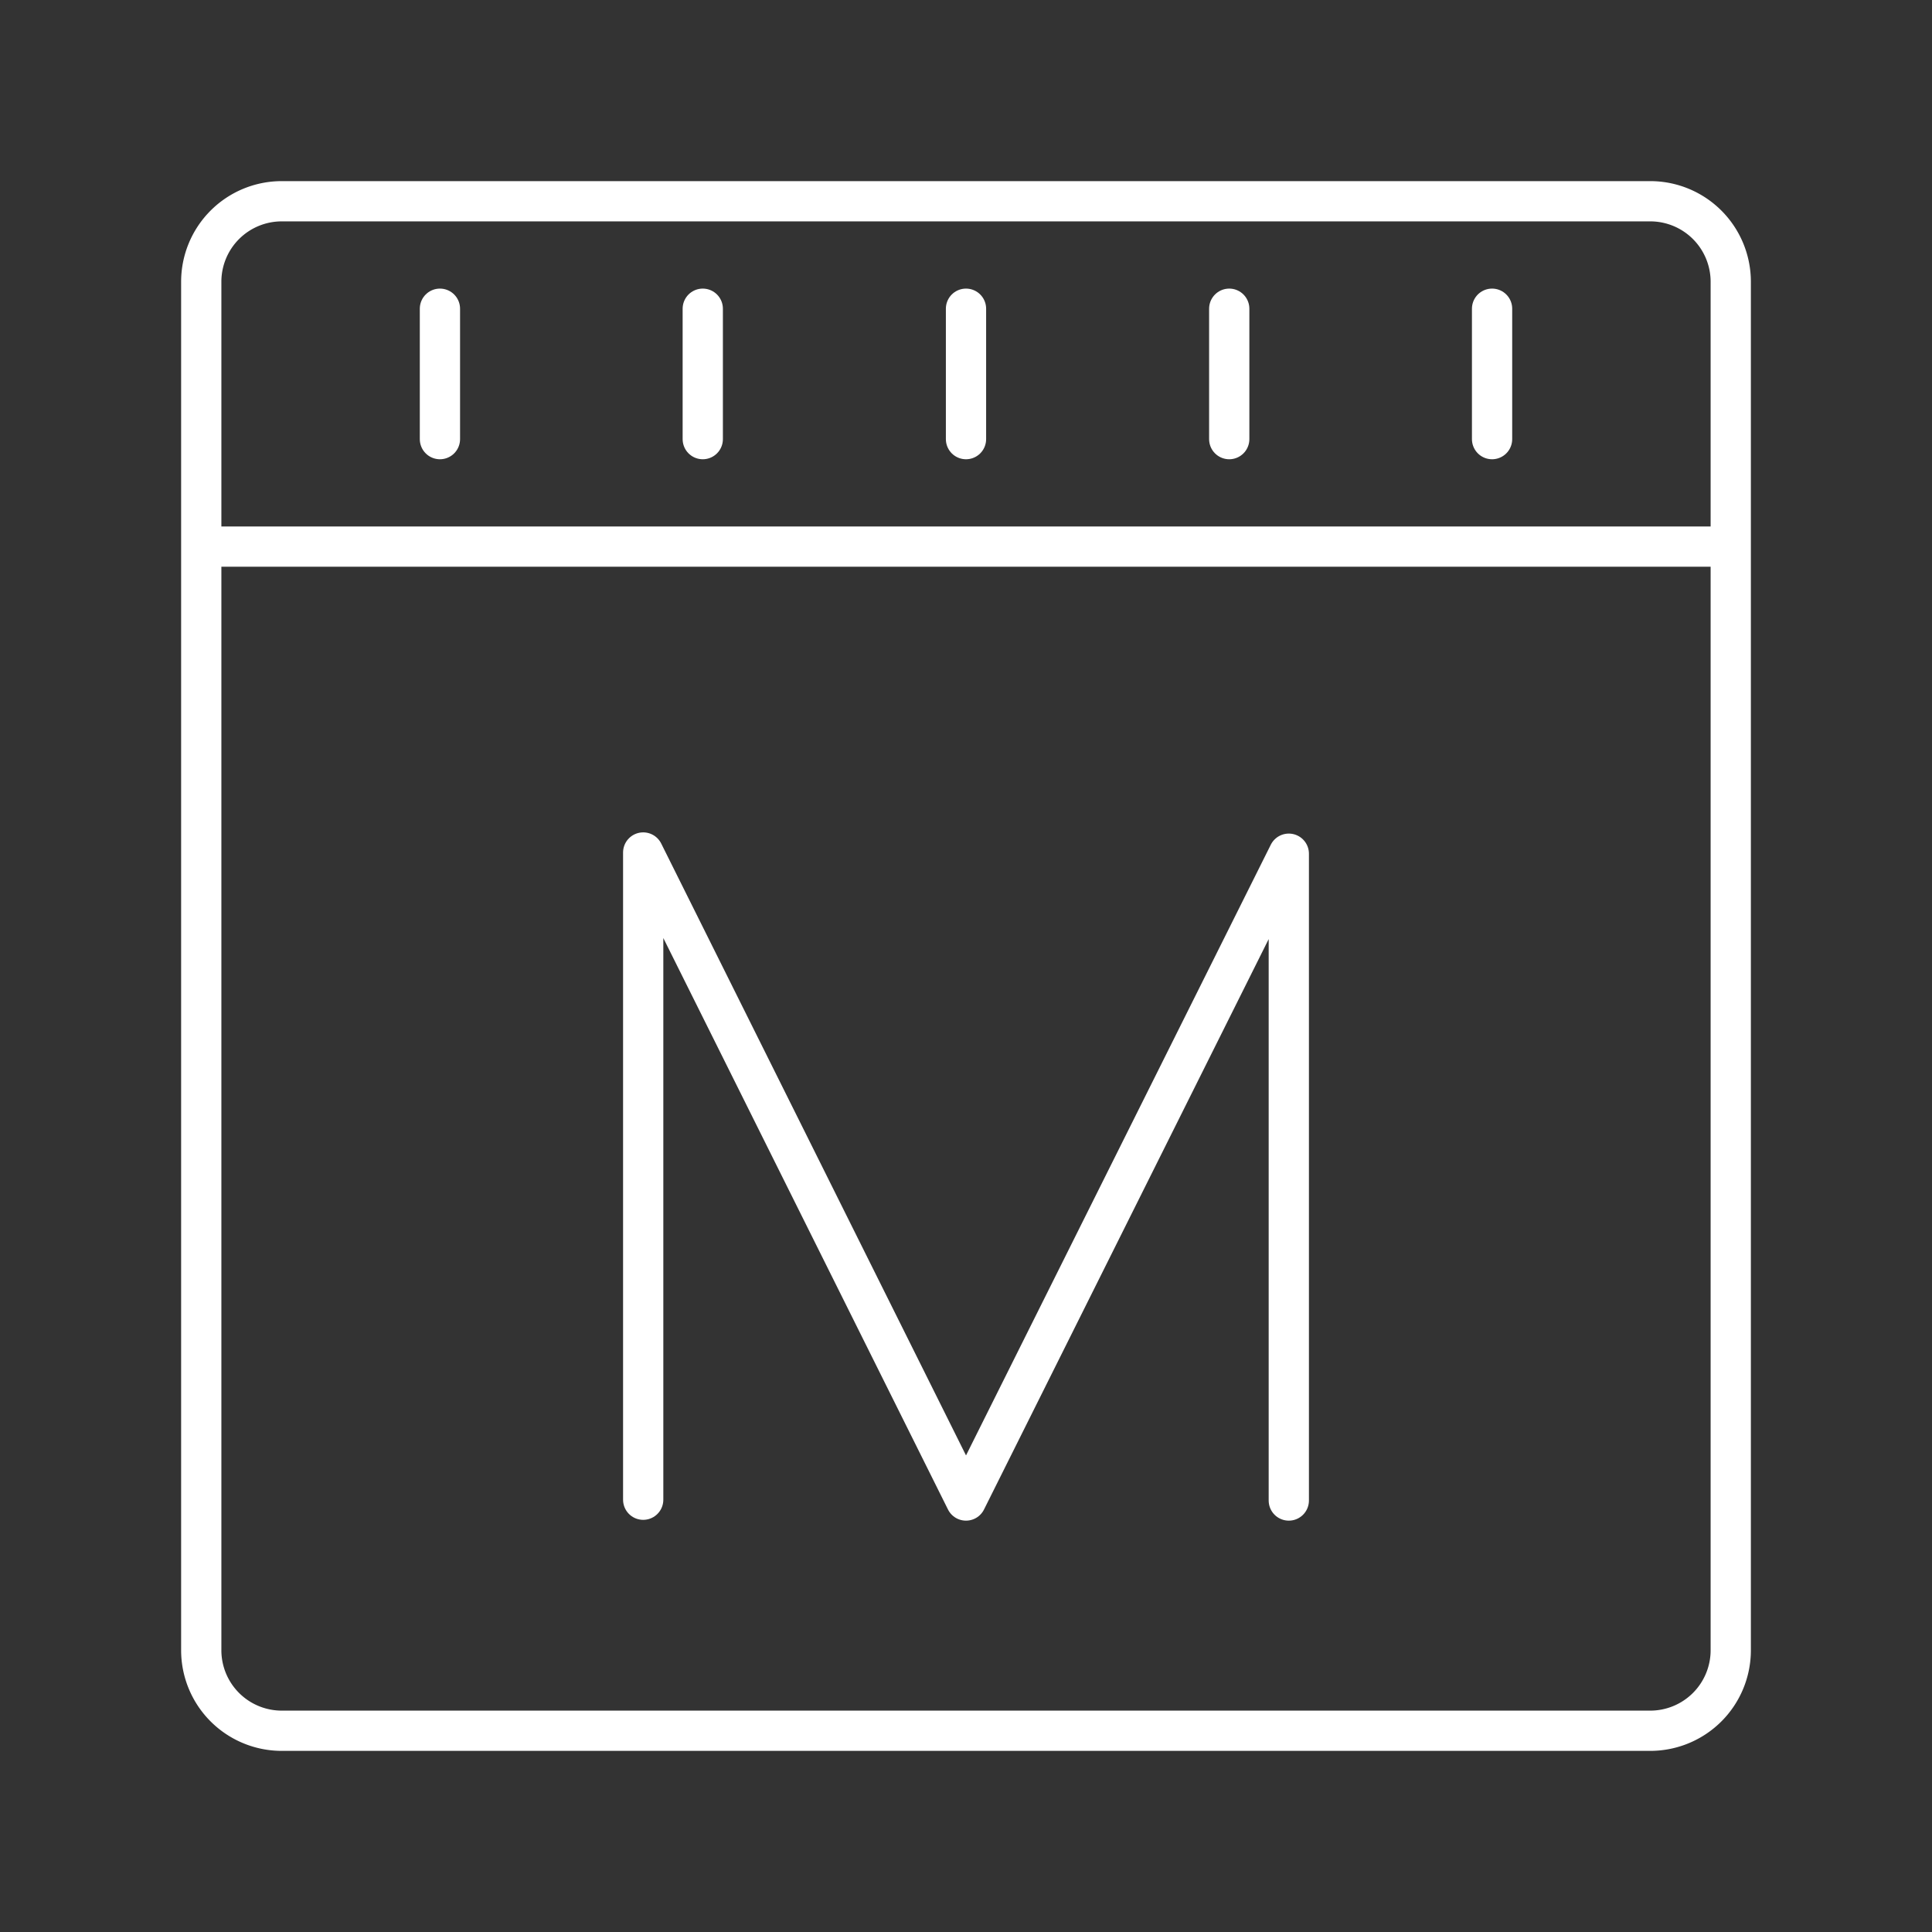 <svg xmlns="http://www.w3.org/2000/svg" viewBox="0 0 48 48"><rect x="0" y="0" width="48" height="48" fill="#333333" stroke="none"/><defs><style>.a{fill:none;stroke:#fff;stroke-linecap:round;stroke-linejoin:round;}</style></defs><path class="a" d="M7,5A2,2,0,0,0,5,7v6.58H43V7a2,2,0,0,0-2-2ZM5,13.58V41a2,2,0,0,0,2,2H41a2,2,0,0,0,2-2V13.58Z"/><polyline class="a" points="15.98 37.26 15.98 21.18 24 37.28 32.02 21.21 32.02 37.28"/><line class="a" x1="10.93" y1="7.67" x2="10.93" y2="10.91"/><line class="a" x1="17.46" y1="7.67" x2="17.46" y2="10.91"/><line class="a" x1="24" y1="7.67" x2="24" y2="10.91"/><line class="a" x1="30.54" y1="7.67" x2="30.54" y2="10.91"/><line class="a" x1="37.07" y1="7.67" x2="37.07" y2="10.91"/></svg>